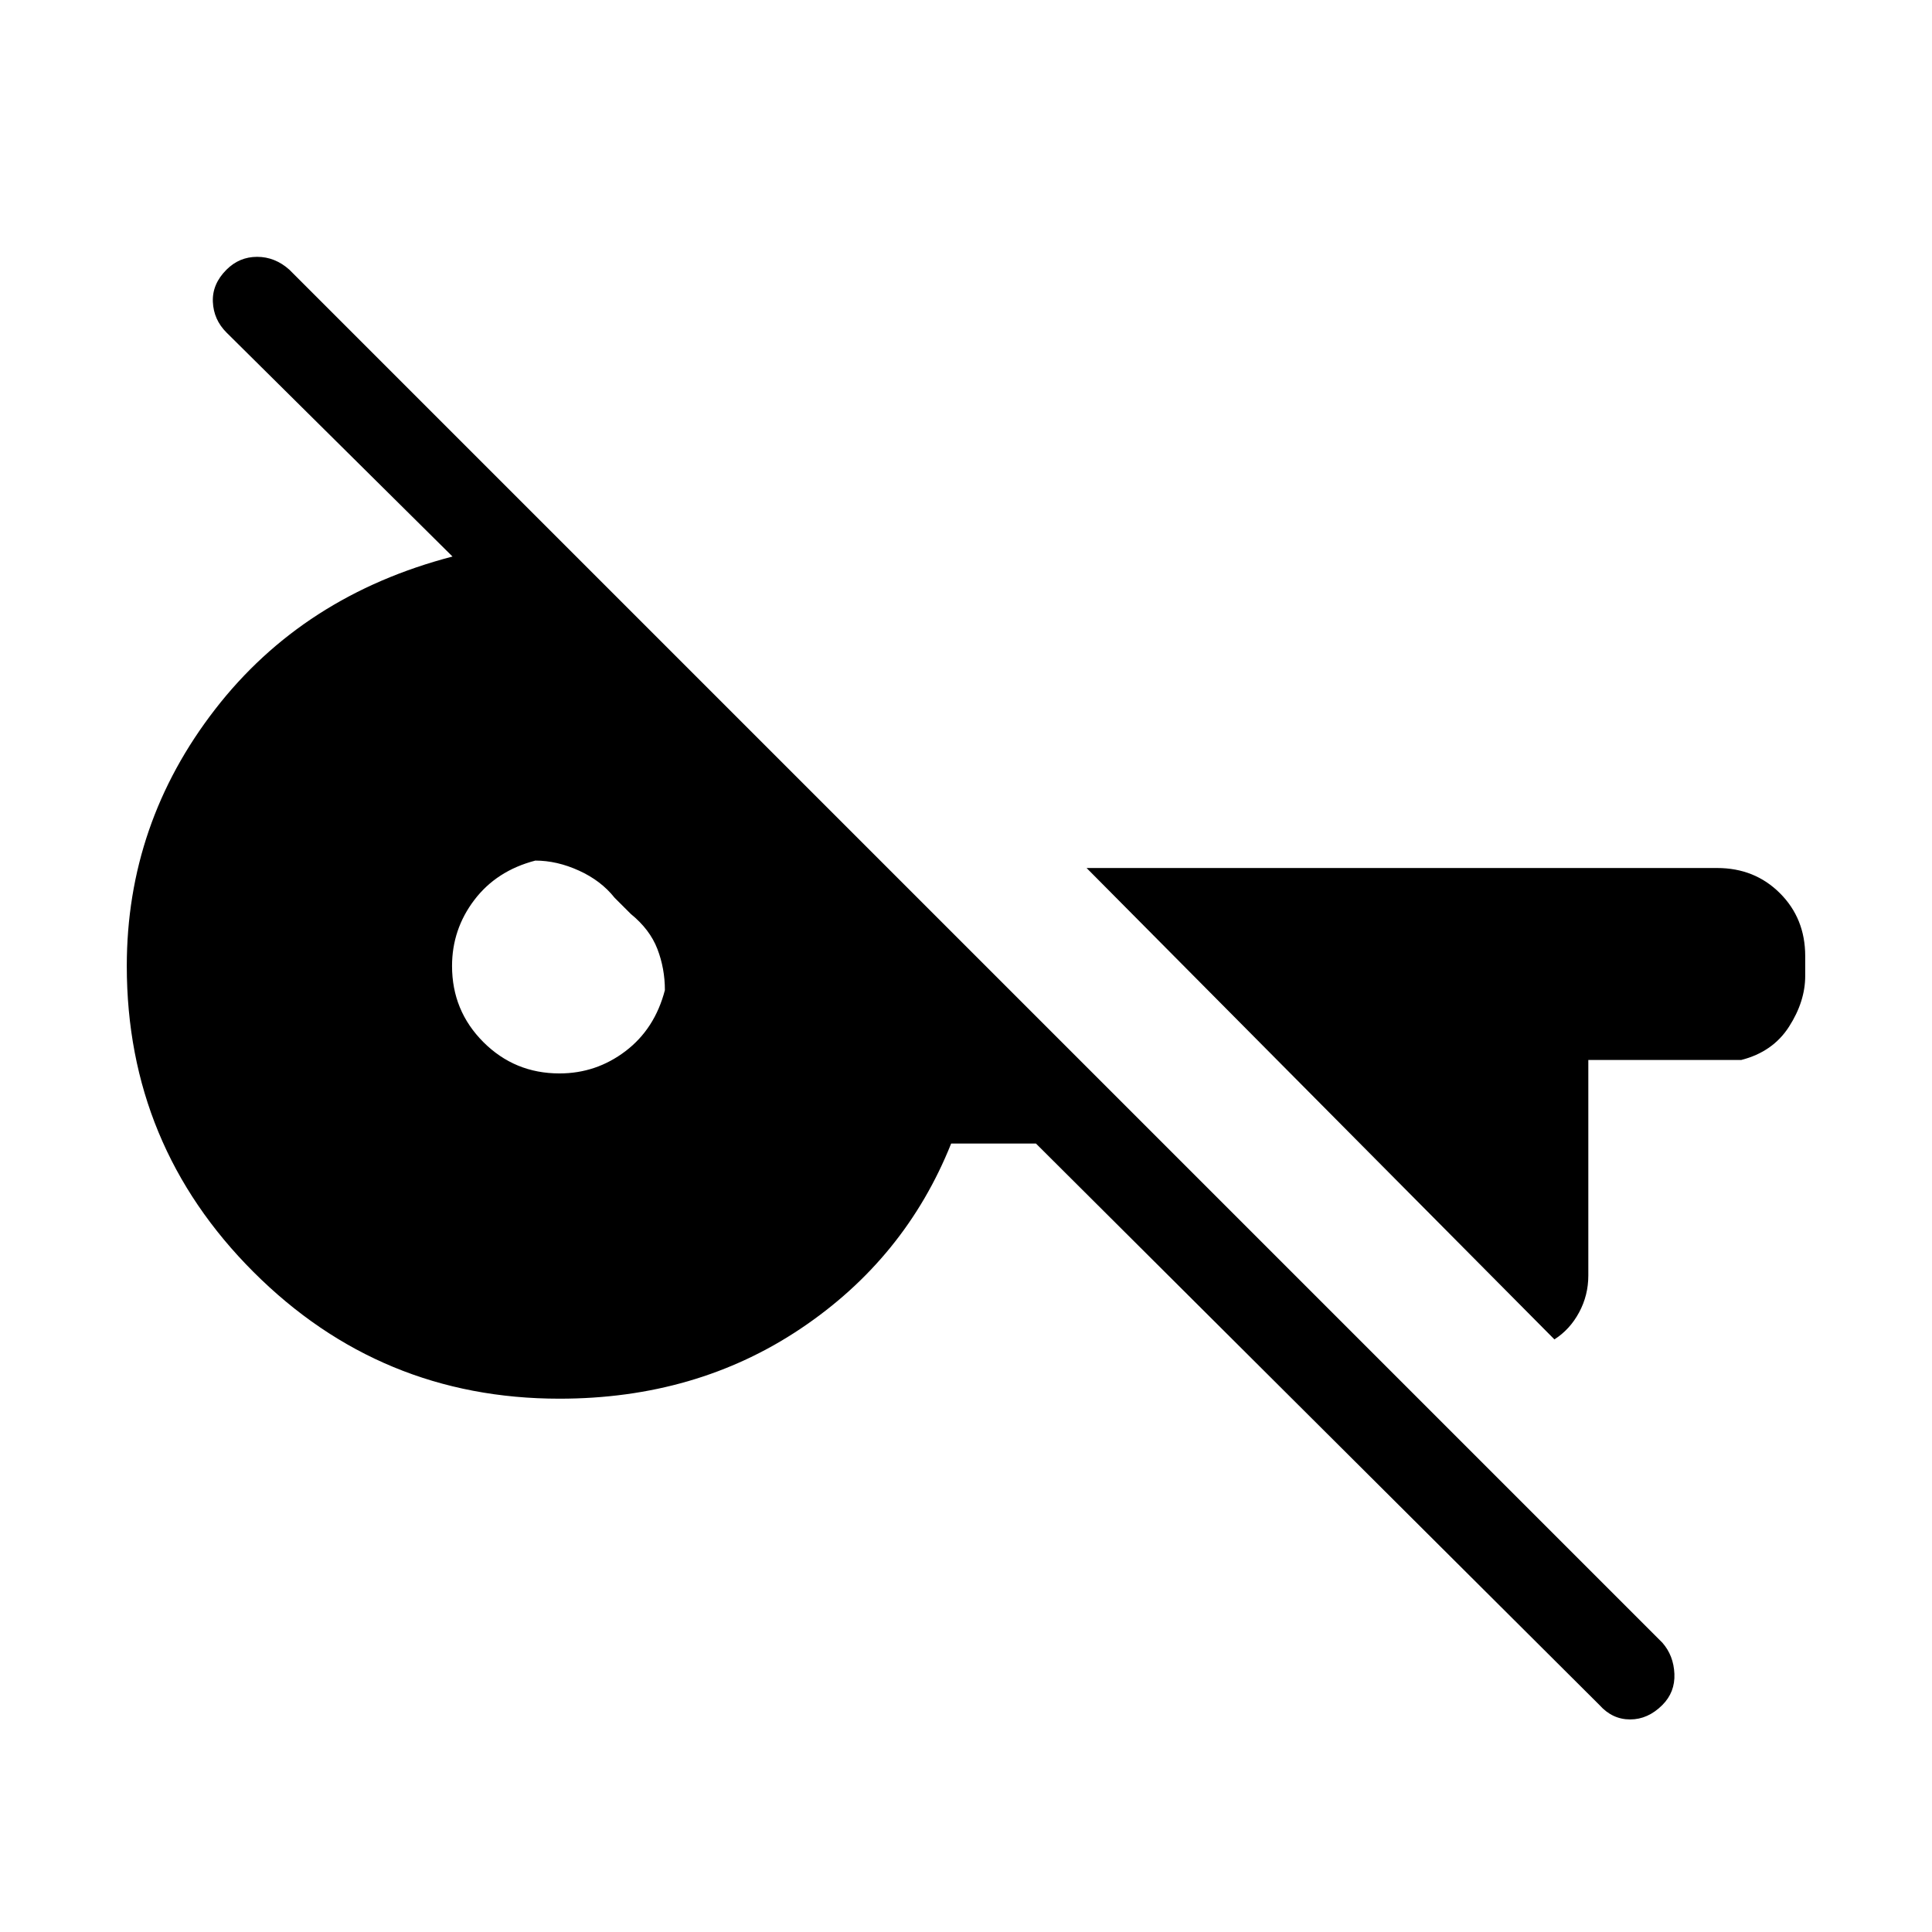 <svg xmlns="http://www.w3.org/2000/svg" height="48" viewBox="0 -960 960 960" width="48"><path d="m794.77-112.77-280-279h-42.15q-22.85 57.15-74.77 91.96Q345.92-265 278-265q-89.08 0-152.04-62.96Q63-390.92 63-480q0-70.85 43.85-127.5 43.84-56.65 118-75.96L112.54-794.77q-6.39-6.38-6.77-15.23-.39-8.85 6.77-16 6.38-6.38 15.23-6.38 8.85 0 16 6.38L826-143.77q5.62 6.39 6 15.5.38 9.12-6 15.5-7.15 7.15-16 7.15t-15.23-7.15Zm-22.39-181.69L539.92-528.69h313.31q18.69 0 31.23 12.54Q897-503.62 897-484.92v9.84q0 12.7-8.04 25.23-8.04 12.54-23.73 16.54h-76v107.08q0 9.85-4.58 18.35-4.57 8.5-12.27 13.42ZM278-426.62q18.23 0 32.81-11.07 14.57-11.08 19.57-30.31 0-10.77-3.73-20.46-3.73-9.69-13.19-17.39l-8.08-8.07q-6.69-8.46-17.65-13.46-10.96-5-21.73-5-19.23 5-30.31 19.57-11.07 14.58-11.07 32.81 0 22.23 15.57 37.81 15.58 15.57 37.81 15.57Z"/></svg>